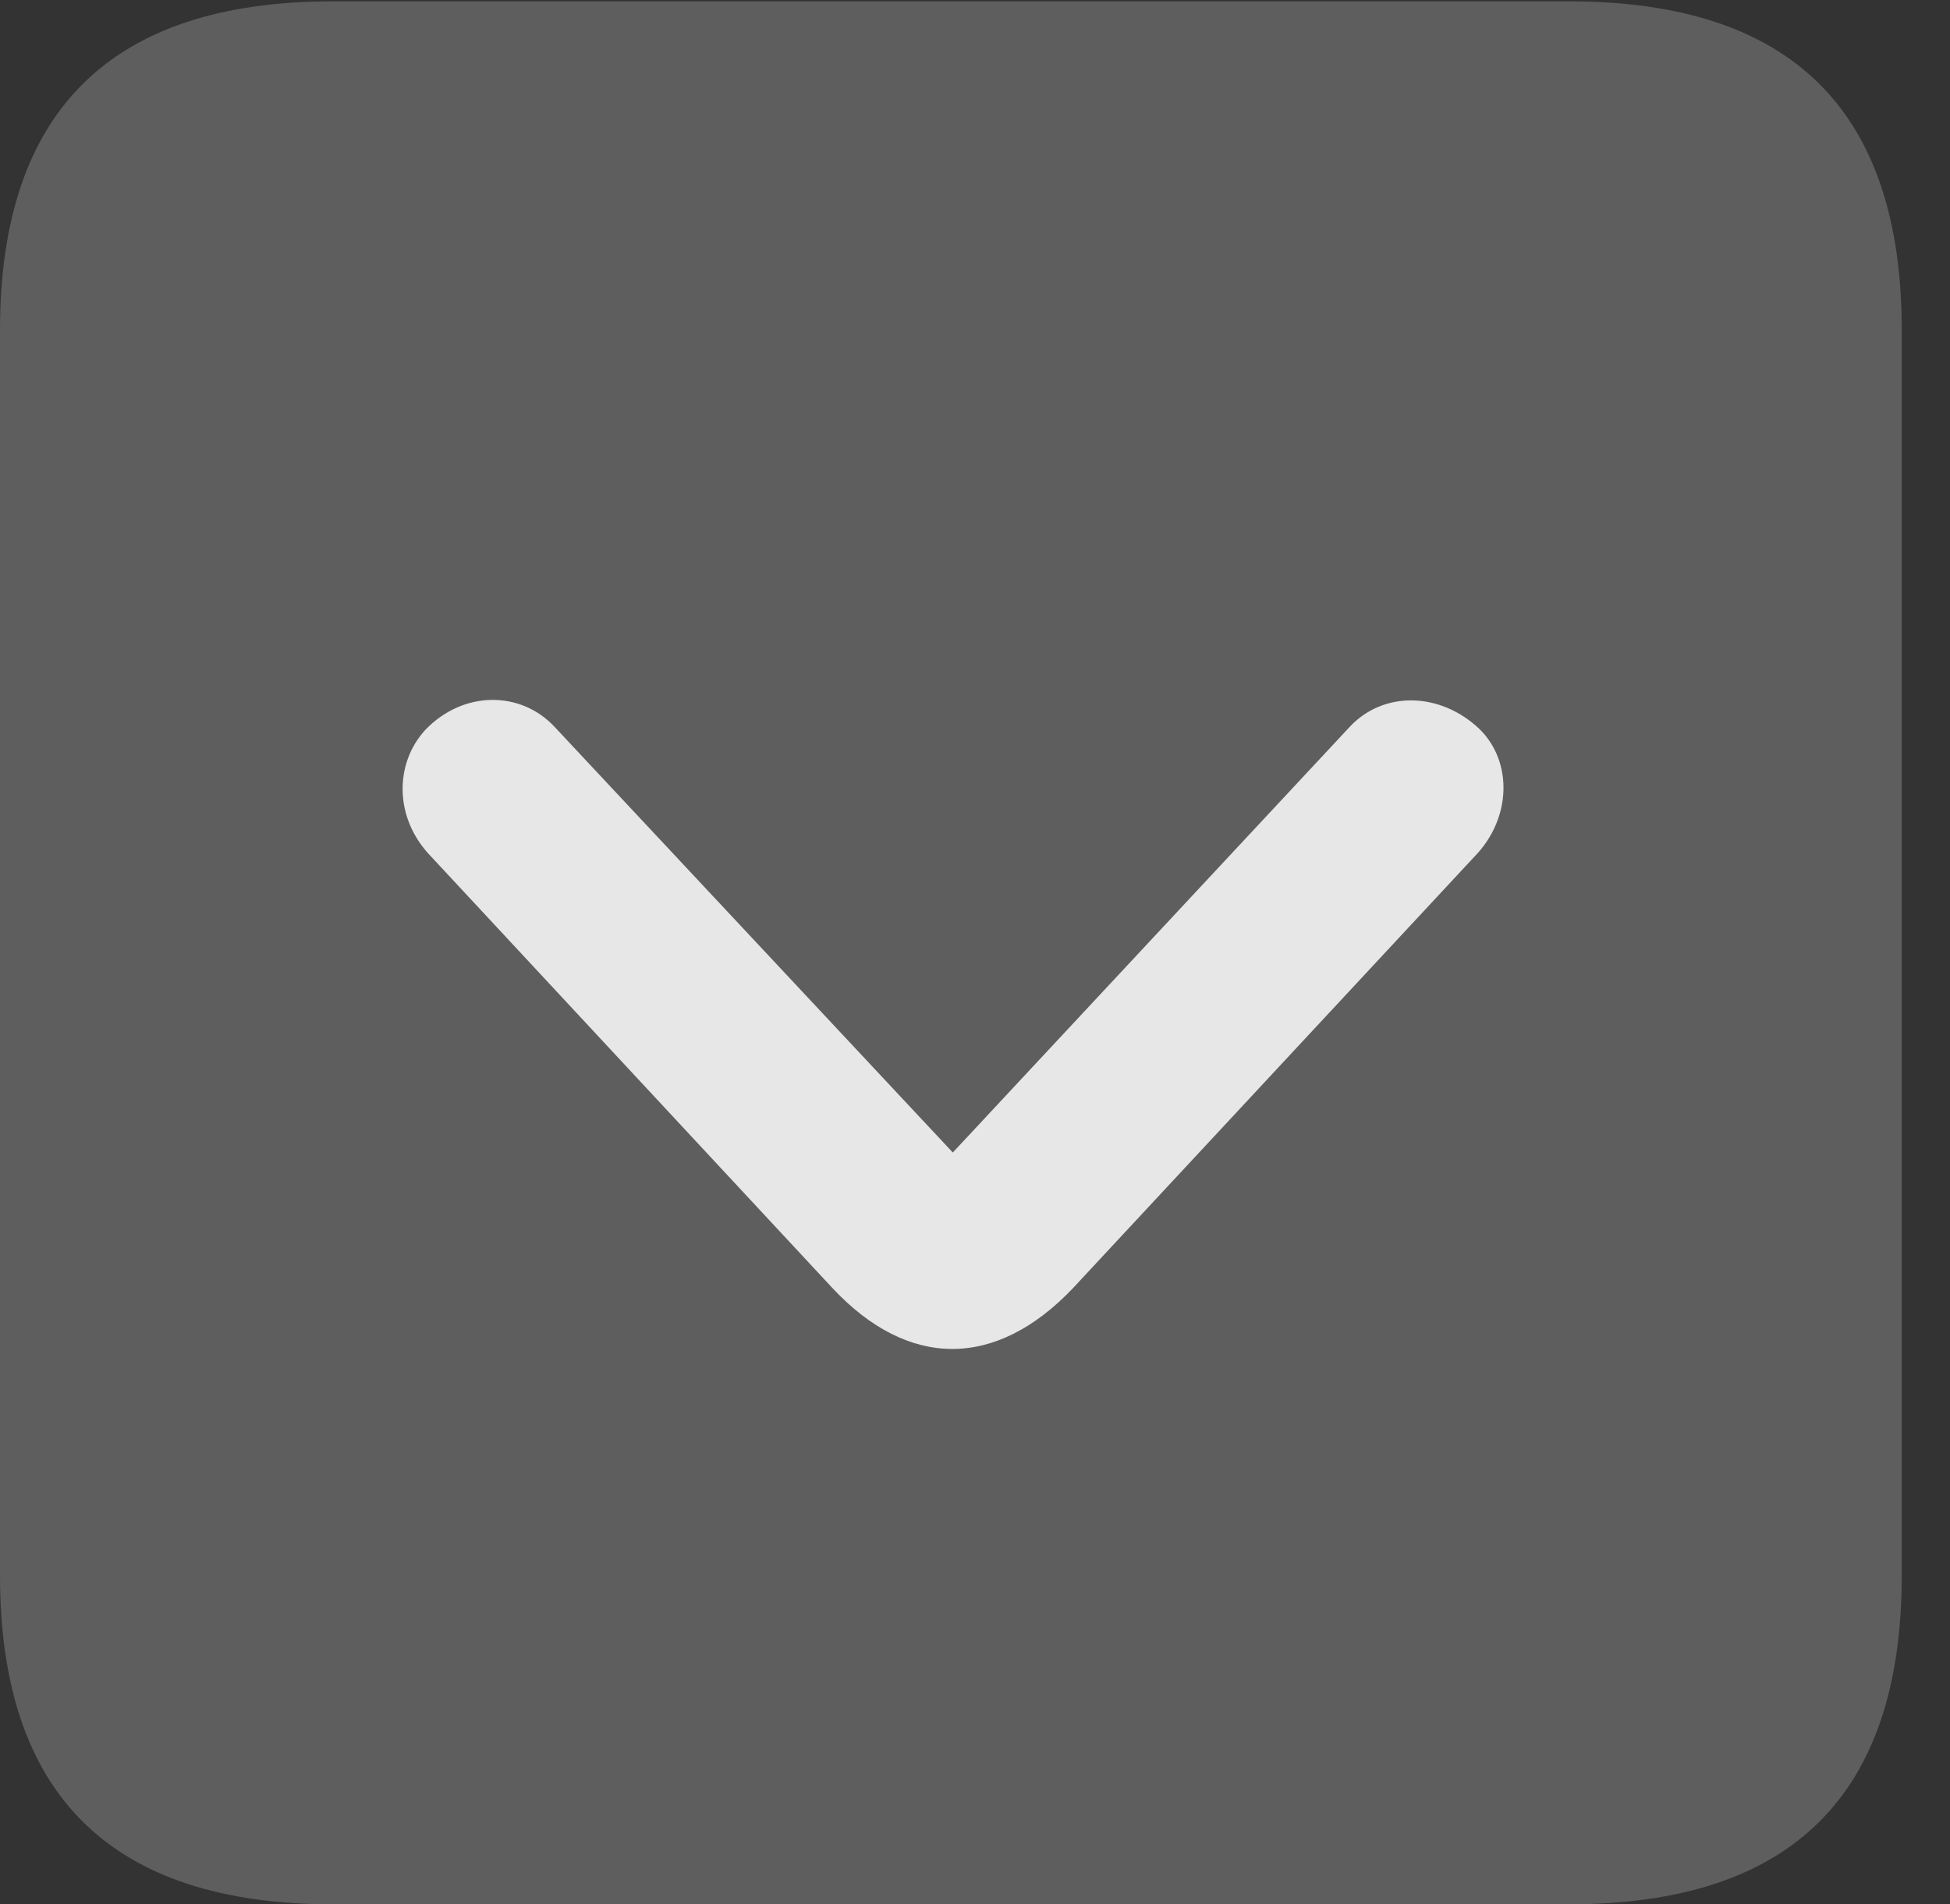 <?xml version="1.0" encoding="UTF-8"?>
<!--Generator: Apple Native CoreSVG 341-->
<!DOCTYPE svg
PUBLIC "-//W3C//DTD SVG 1.1//EN"
       "http://www.w3.org/Graphics/SVG/1.1/DTD/svg11.dtd">
<svg version="1.1" xmlns="http://www.w3.org/2000/svg" xmlns:xlink="http://www.w3.org/1999/xlink" viewBox="0 0 14.59 14.248">
 <rect x="0" y="0" width="14.59" height="14.248" fill="#333333" stroke="none"/>
 <g>
  <rect height="14.248" opacity="0" width="14.59" x="0" y="0"/>
  <path d="M2.49 14.248L11.738 14.248C13.408 14.248 14.229 13.428 14.229 11.787L14.229 2.471C14.229 0.83 13.408 0.01 11.738 0.01L2.49 0.01C0.83 0.01 0 0.83 0 2.471L0 11.787C0 13.428 0.83 14.248 2.49 14.248Z" fill="white" fill-opacity="0.212"/>
  <path d="M8.027 9.639C7.451 10.244 6.797 10.244 6.23 9.639L3.223 6.406C2.949 6.123 2.949 5.713 3.184 5.459C3.467 5.166 3.896 5.166 4.15 5.439L7.129 8.623L10.098 5.439C10.352 5.166 10.781 5.176 11.074 5.459C11.318 5.703 11.309 6.123 11.035 6.406Z" fill="white" fill-opacity="0.85"/>
 </g>
</svg>
